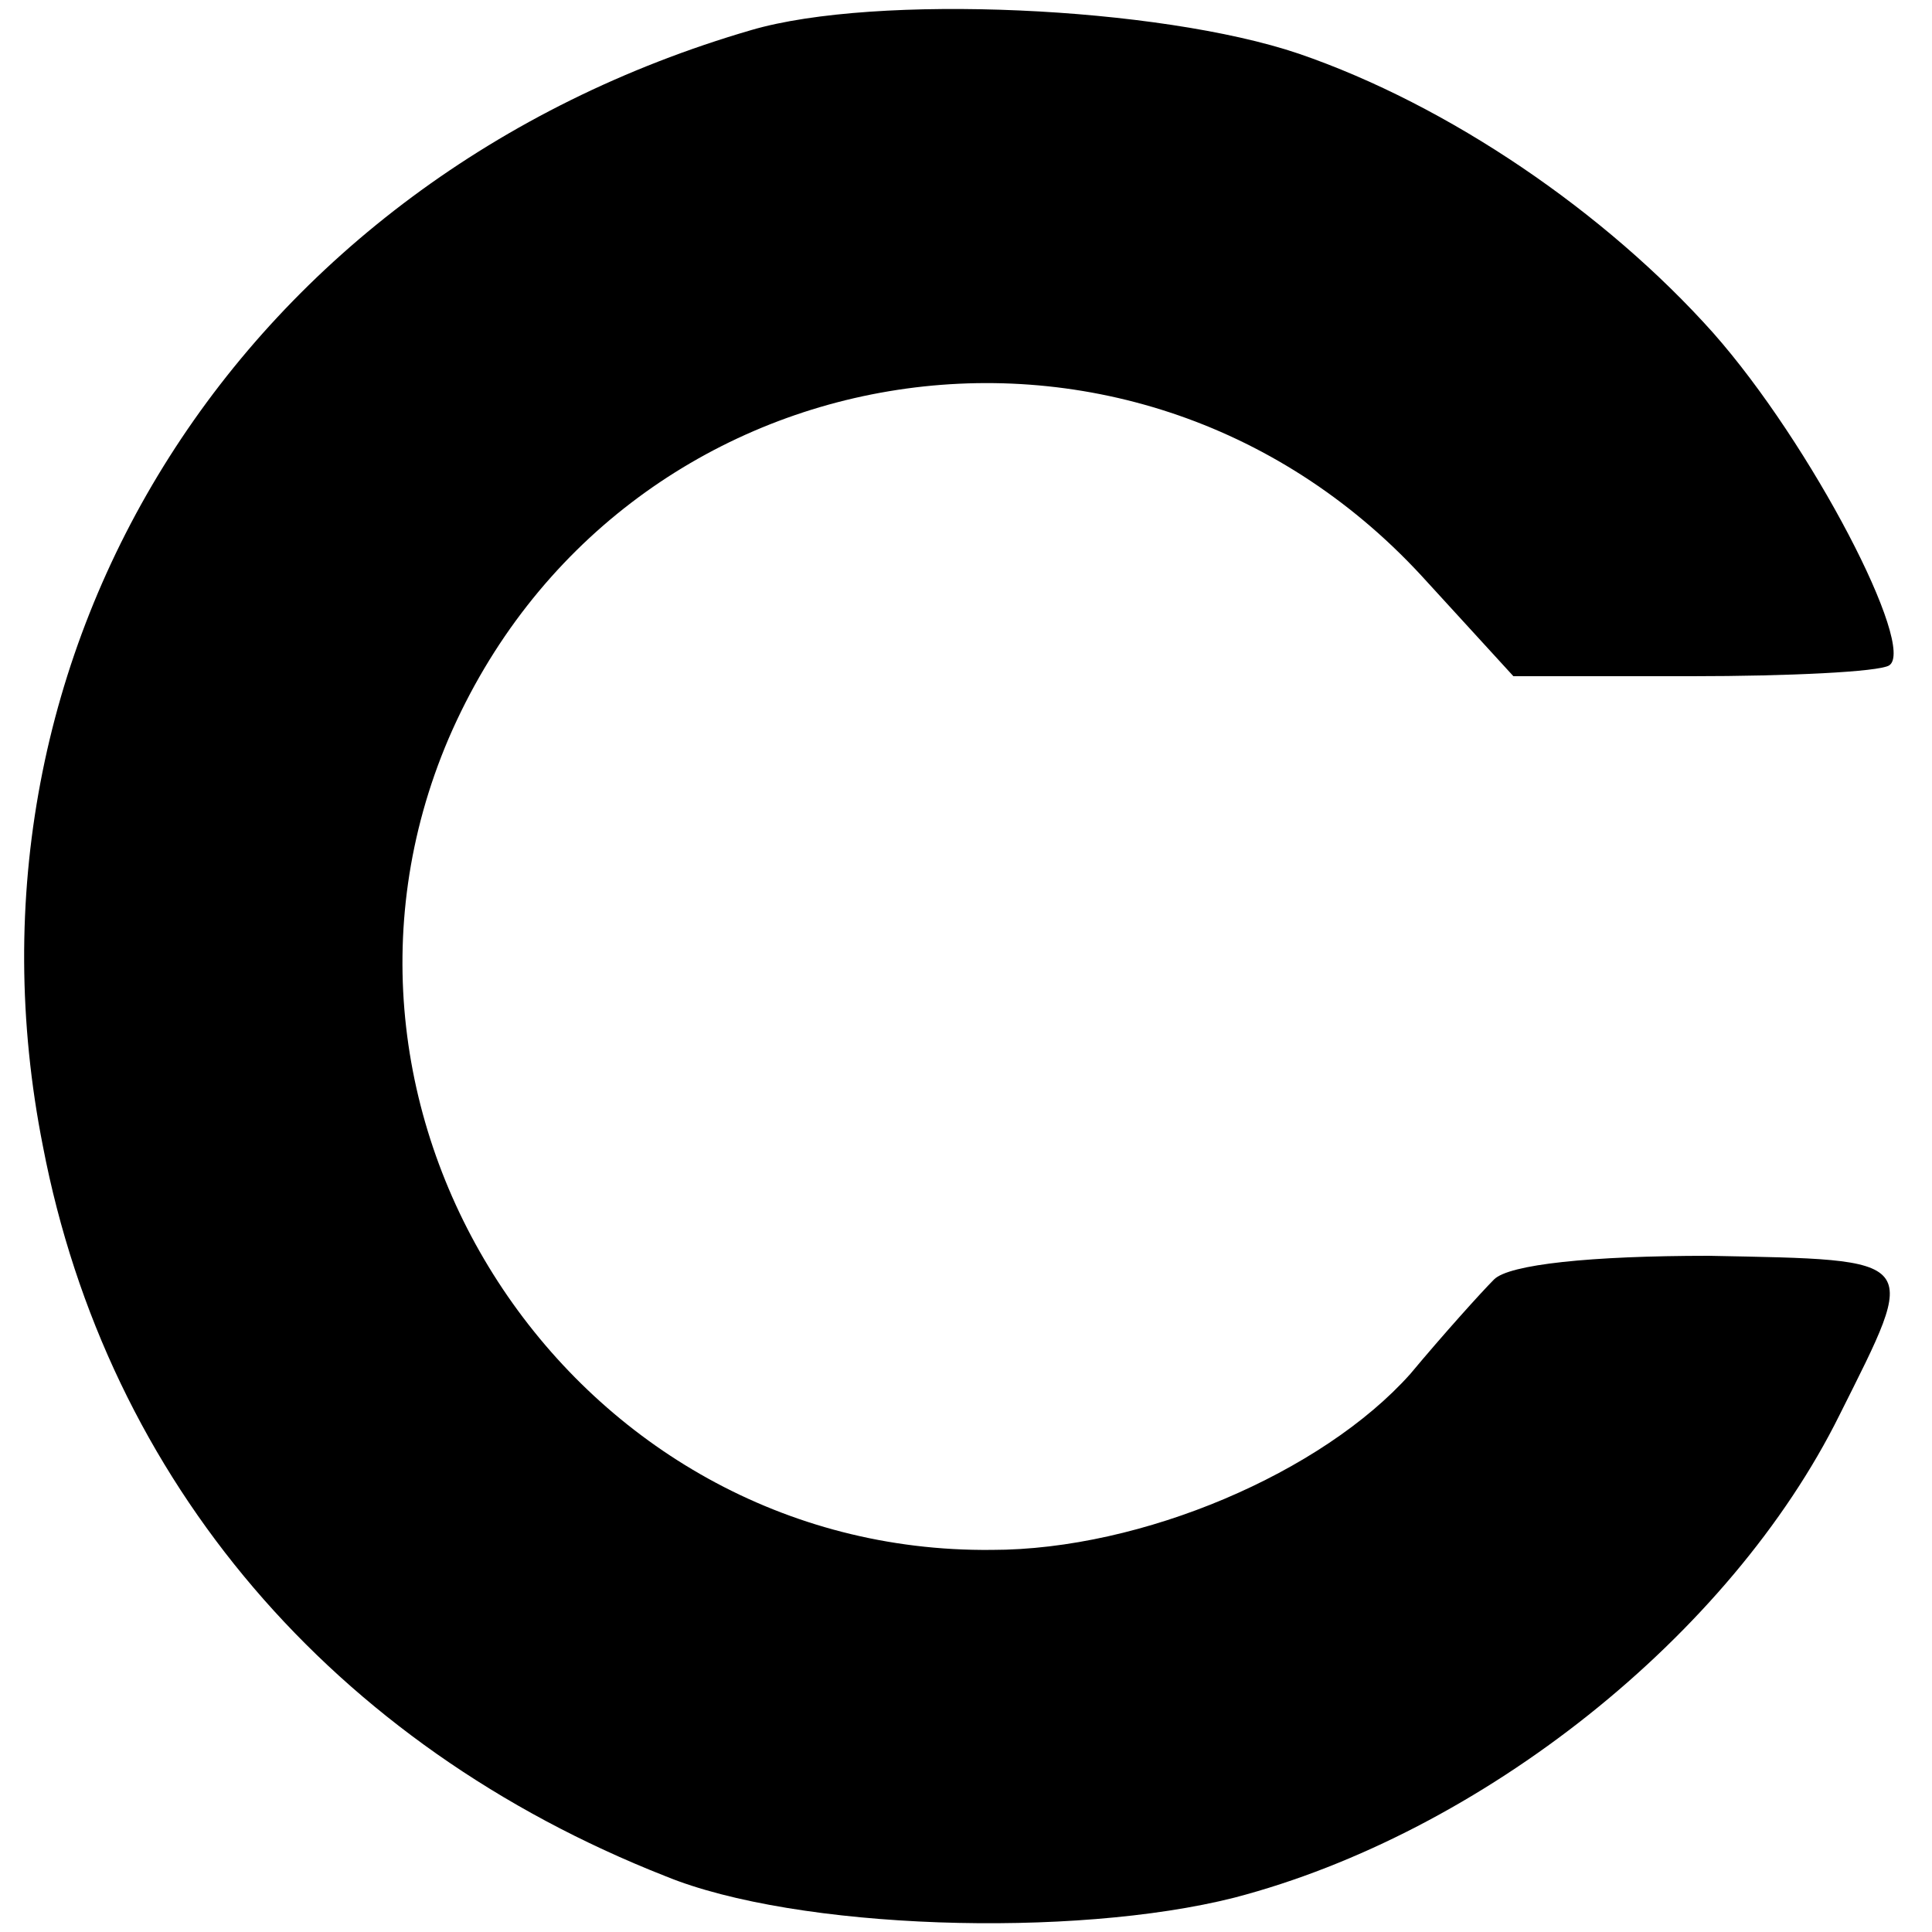 <?xml version="1.0" standalone="no"?>
<!DOCTYPE svg PUBLIC "-//W3C//DTD SVG 20010904//EN"
 "http://www.w3.org/TR/2001/REC-SVG-20010904/DTD/svg10.dtd">
<svg version="1.0" xmlns="http://www.w3.org/2000/svg"
 width="90pt" height="90pt" viewBox="0 0 90 90"
 preserveAspectRatio="xMidYMid meet">
<g transform="translate(0,90) scale(0.1,-0.1)"
fill="#000000" stroke="none">
<path d="M350 886 c-237 -69 -376 -288 -330 -520 30 -156 135 -279 290 -340
61 -25 190 -29 265 -10 115 30 231 122 282 225 37 74 39 72 -61 74 -55 0 -93
-4 -100 -11 -6 -6 -24 -26 -39 -44 -41 -46 -125 -82 -195 -82 -194 -2 -329
200 -253 378 79 183 317 223 453 76 l43 -47 83 0 c45 0 87 2 92 5 13 8 -36
103 -82 155 -50 56 -123 106 -193 130 -65 22 -197 28 -255 11z"/>
</g>
</svg>
